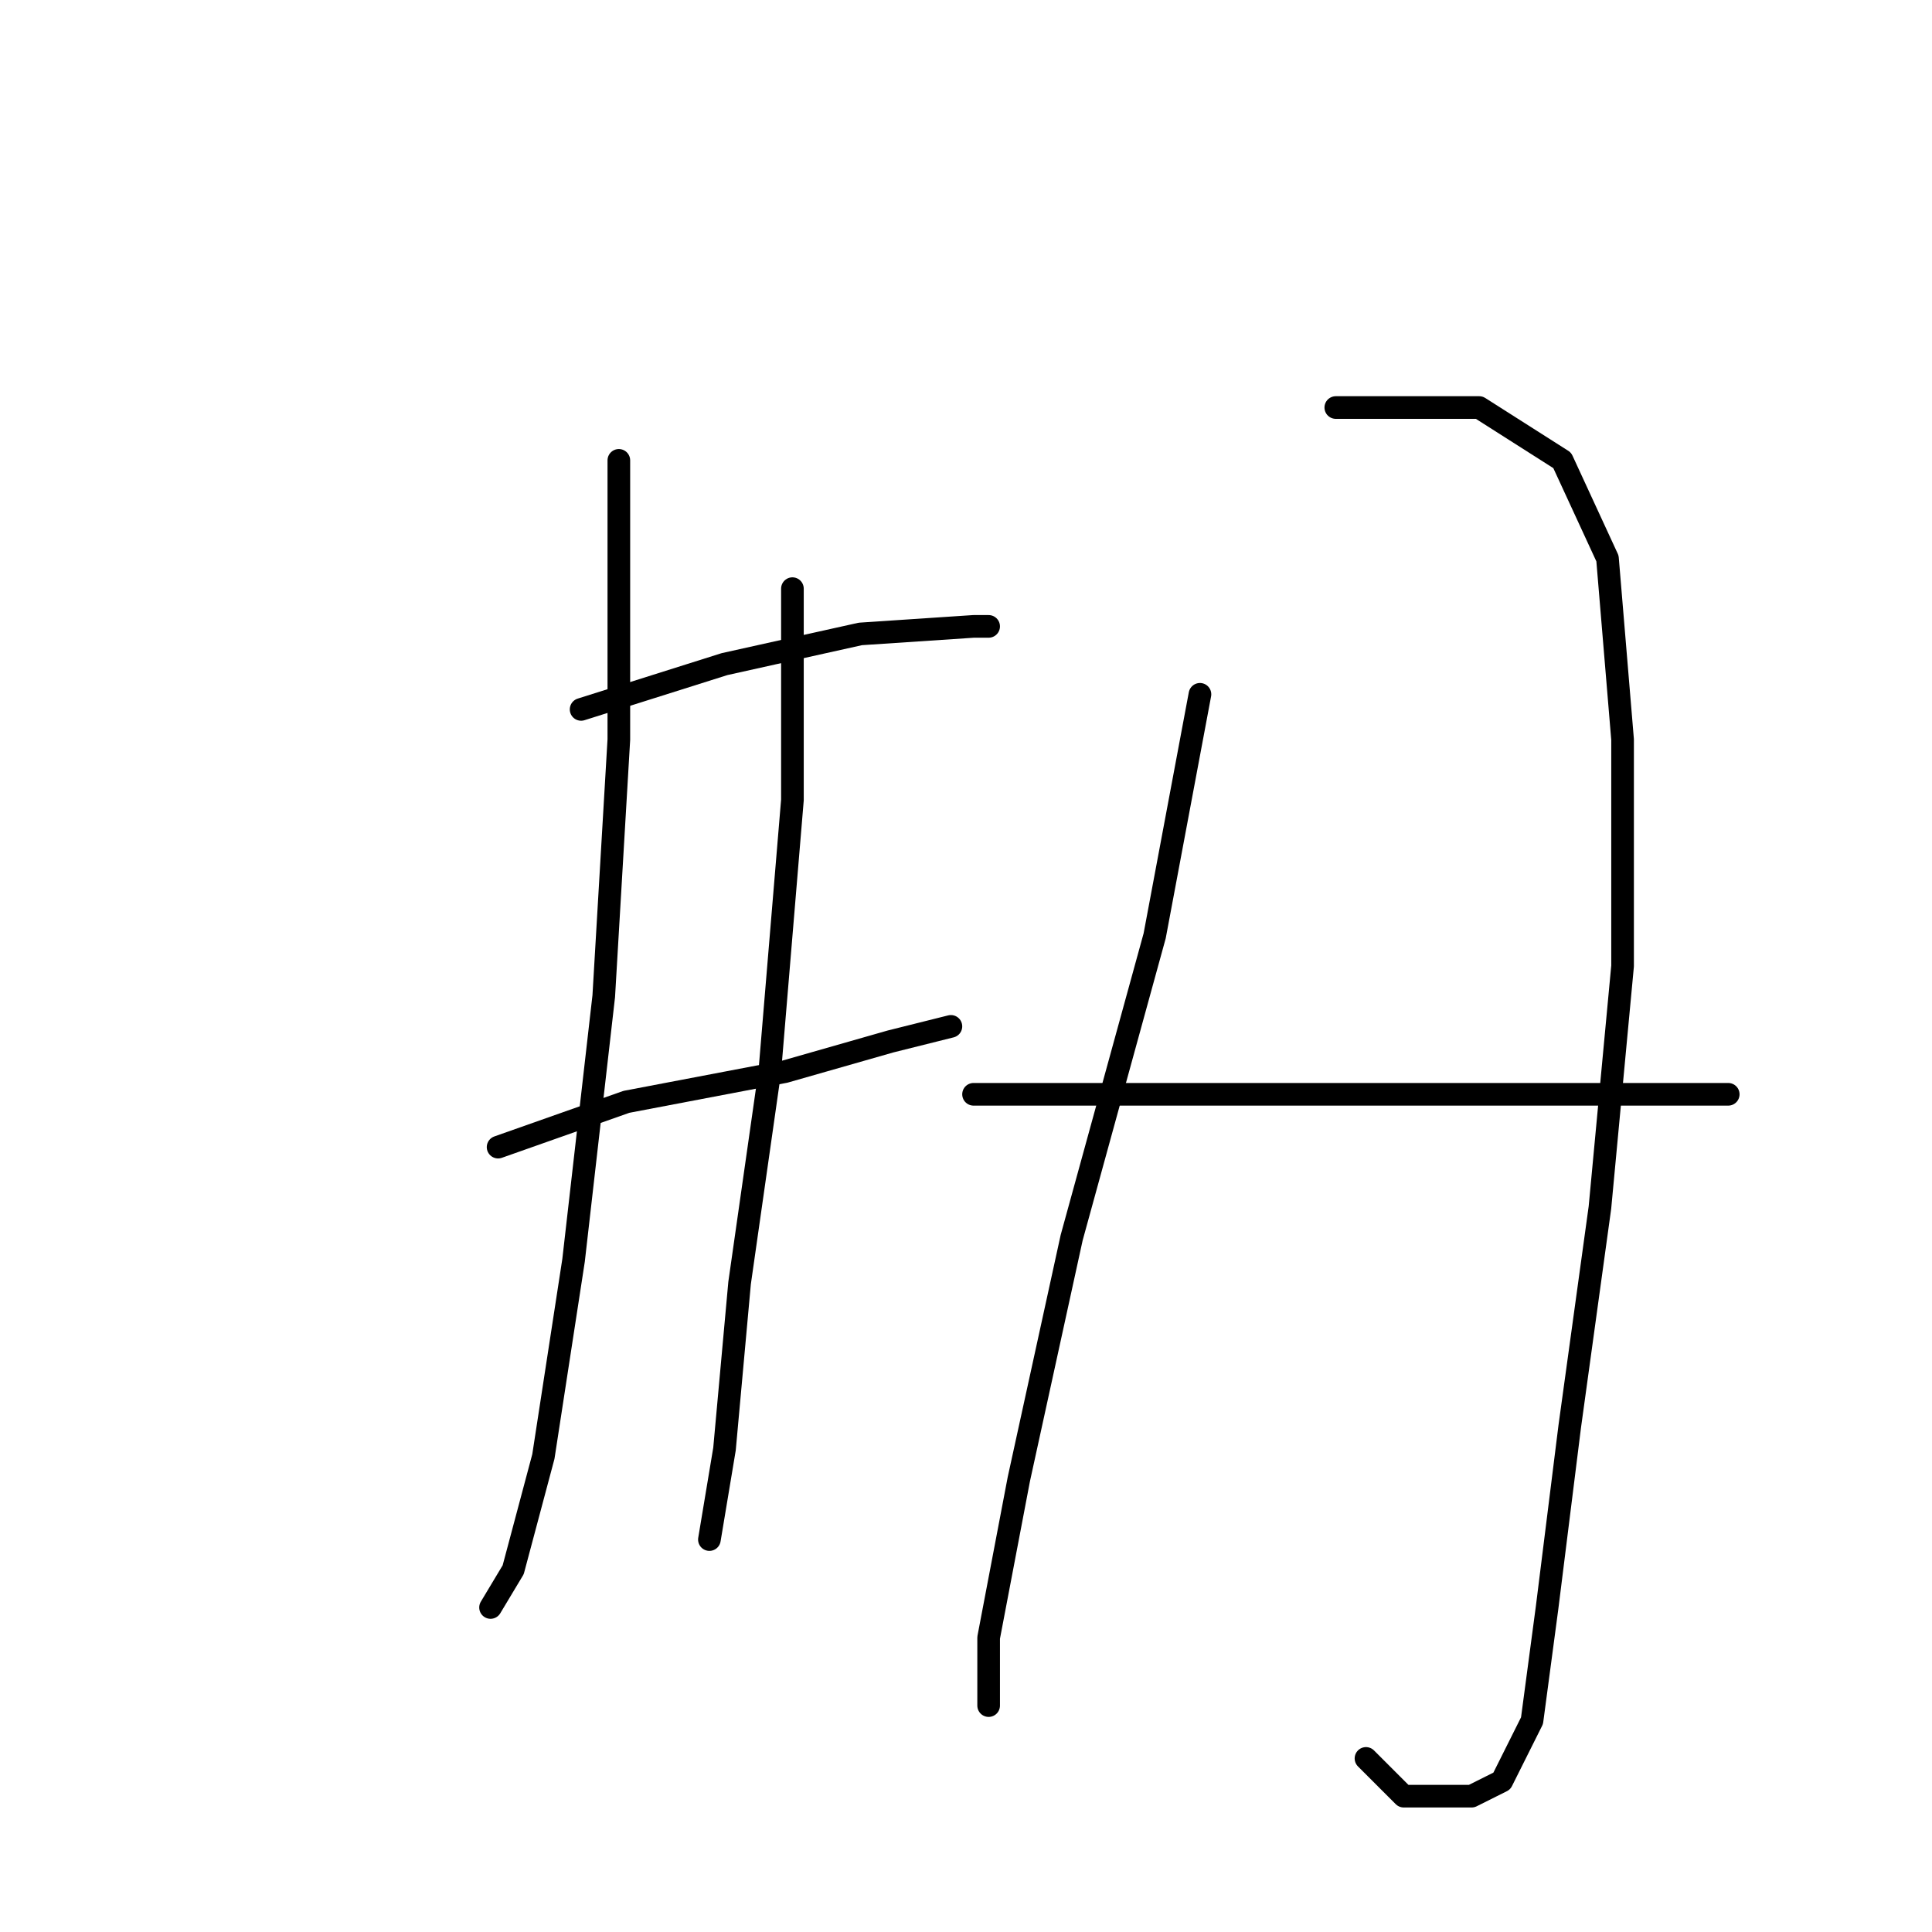 <?xml version="1.0" standalone="no"?>
    <svg width="256" height="256" xmlns="http://www.w3.org/2000/svg" version="1.1">
    <polyline stroke="black" stroke-width="3" stroke-linecap="round" fill="transparent" stroke-linejoin="round" points="77 94 96 88 114 84 129 83 131 83 131 83 " />
        <polyline stroke="black" stroke-width="3" stroke-linecap="round" fill="transparent" stroke-linejoin="round" points="66 152 83 146 104 142 118 138 126 136 126 136 " />
        <polyline stroke="black" stroke-width="3" stroke-linecap="round" fill="transparent" stroke-linejoin="round" points="82 61 82 72 82 98 80 132 76 167 72 193 68 208 65 213 65 213 " />
        <polyline stroke="black" stroke-width="3" stroke-linecap="round" fill="transparent" stroke-linejoin="round" points="105 78 105 106 102 142 98 170 96 192 94 204 94 204 " />
        <polyline stroke="black" stroke-width="3" stroke-linecap="round" fill="transparent" stroke-linejoin="round" points="159 92 153 124 142 164 135 196 131 217 131 226 131 226 " />
        <polyline stroke="black" stroke-width="3" stroke-linecap="round" fill="transparent" stroke-linejoin="round" points="177 54 183 54 196 54 207 61 213 74 215 98 215 128 212 160 208 189 205 213 203 228 199 236 195 238 186 238 181 233 181 233 " />
        <polyline stroke="black" stroke-width="3" stroke-linecap="round" fill="transparent" stroke-linejoin="round" points="129 145 148 145 169 145 193 145 213 145 229 145 229 145 " />
        </svg>